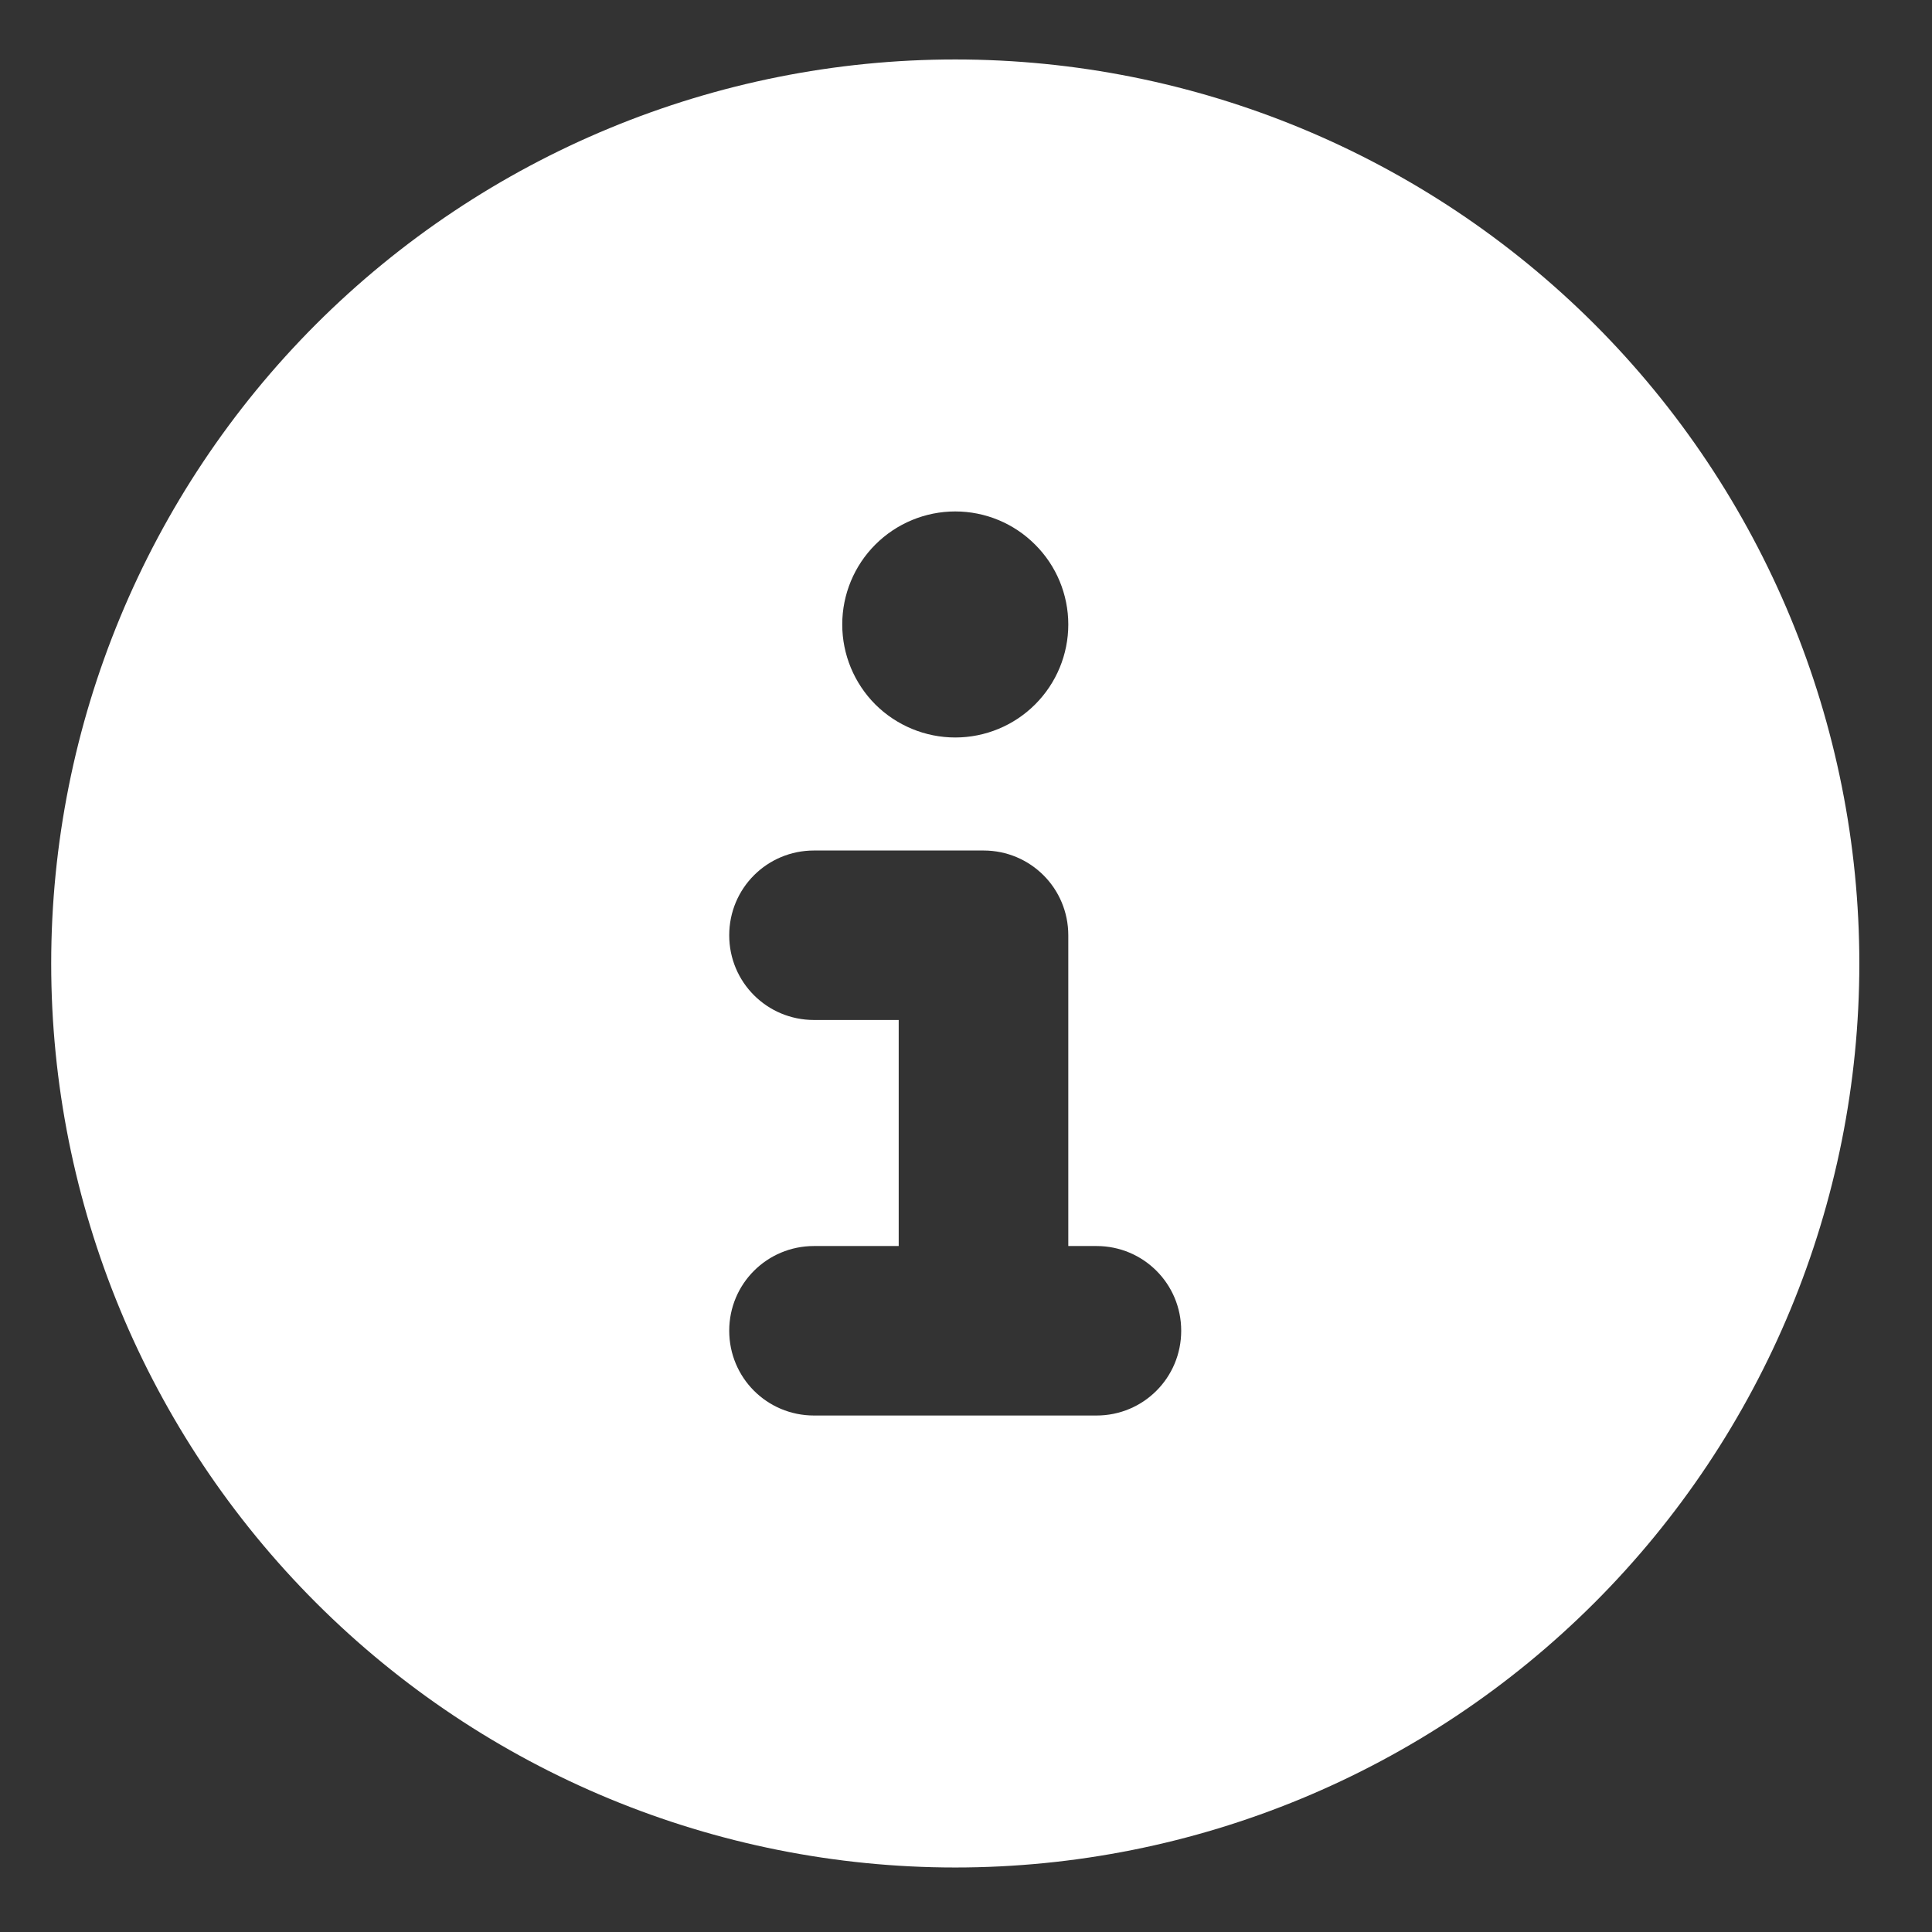<svg width="18" height="18" viewBox="0 0 18 18" fill="none" xmlns="http://www.w3.org/2000/svg">
<rect x="0" y="0" width="18" height="18" fill="#333333" stroke="none"/>
<path d="M8.9 17.399C11.134 17.399 13.276 16.512 14.856 14.932C16.435 13.353 17.323 11.211 17.323 8.977C17.323 6.743 16.435 4.601 14.856 3.021C13.276 1.442 11.134 0.554 8.9 0.554C6.666 0.554 4.524 1.442 2.944 3.021C1.365 4.601 0.477 6.743 0.477 8.977C0.477 11.211 1.365 13.353 2.944 14.932C4.524 16.512 6.666 17.399 8.9 17.399ZM7.584 11.609H8.373V9.503H7.584C7.146 9.503 6.794 9.151 6.794 8.714C6.794 8.276 7.146 7.924 7.584 7.924H9.163C9.601 7.924 9.953 8.276 9.953 8.714V11.609H10.216C10.653 11.609 11.005 11.961 11.005 12.398C11.005 12.836 10.653 13.188 10.216 13.188H7.584C7.146 13.188 6.794 12.836 6.794 12.398C6.794 11.961 7.146 11.609 7.584 11.609ZM8.9 4.765C9.179 4.765 9.447 4.876 9.644 5.074C9.842 5.271 9.953 5.539 9.953 5.818C9.953 6.098 9.842 6.365 9.644 6.563C9.447 6.76 9.179 6.871 8.9 6.871C8.621 6.871 8.353 6.76 8.155 6.563C7.958 6.365 7.847 6.098 7.847 5.818C7.847 5.539 7.958 5.271 8.155 5.074C8.353 4.876 8.621 4.765 8.9 4.765Z" fill="white"/>
</svg>
